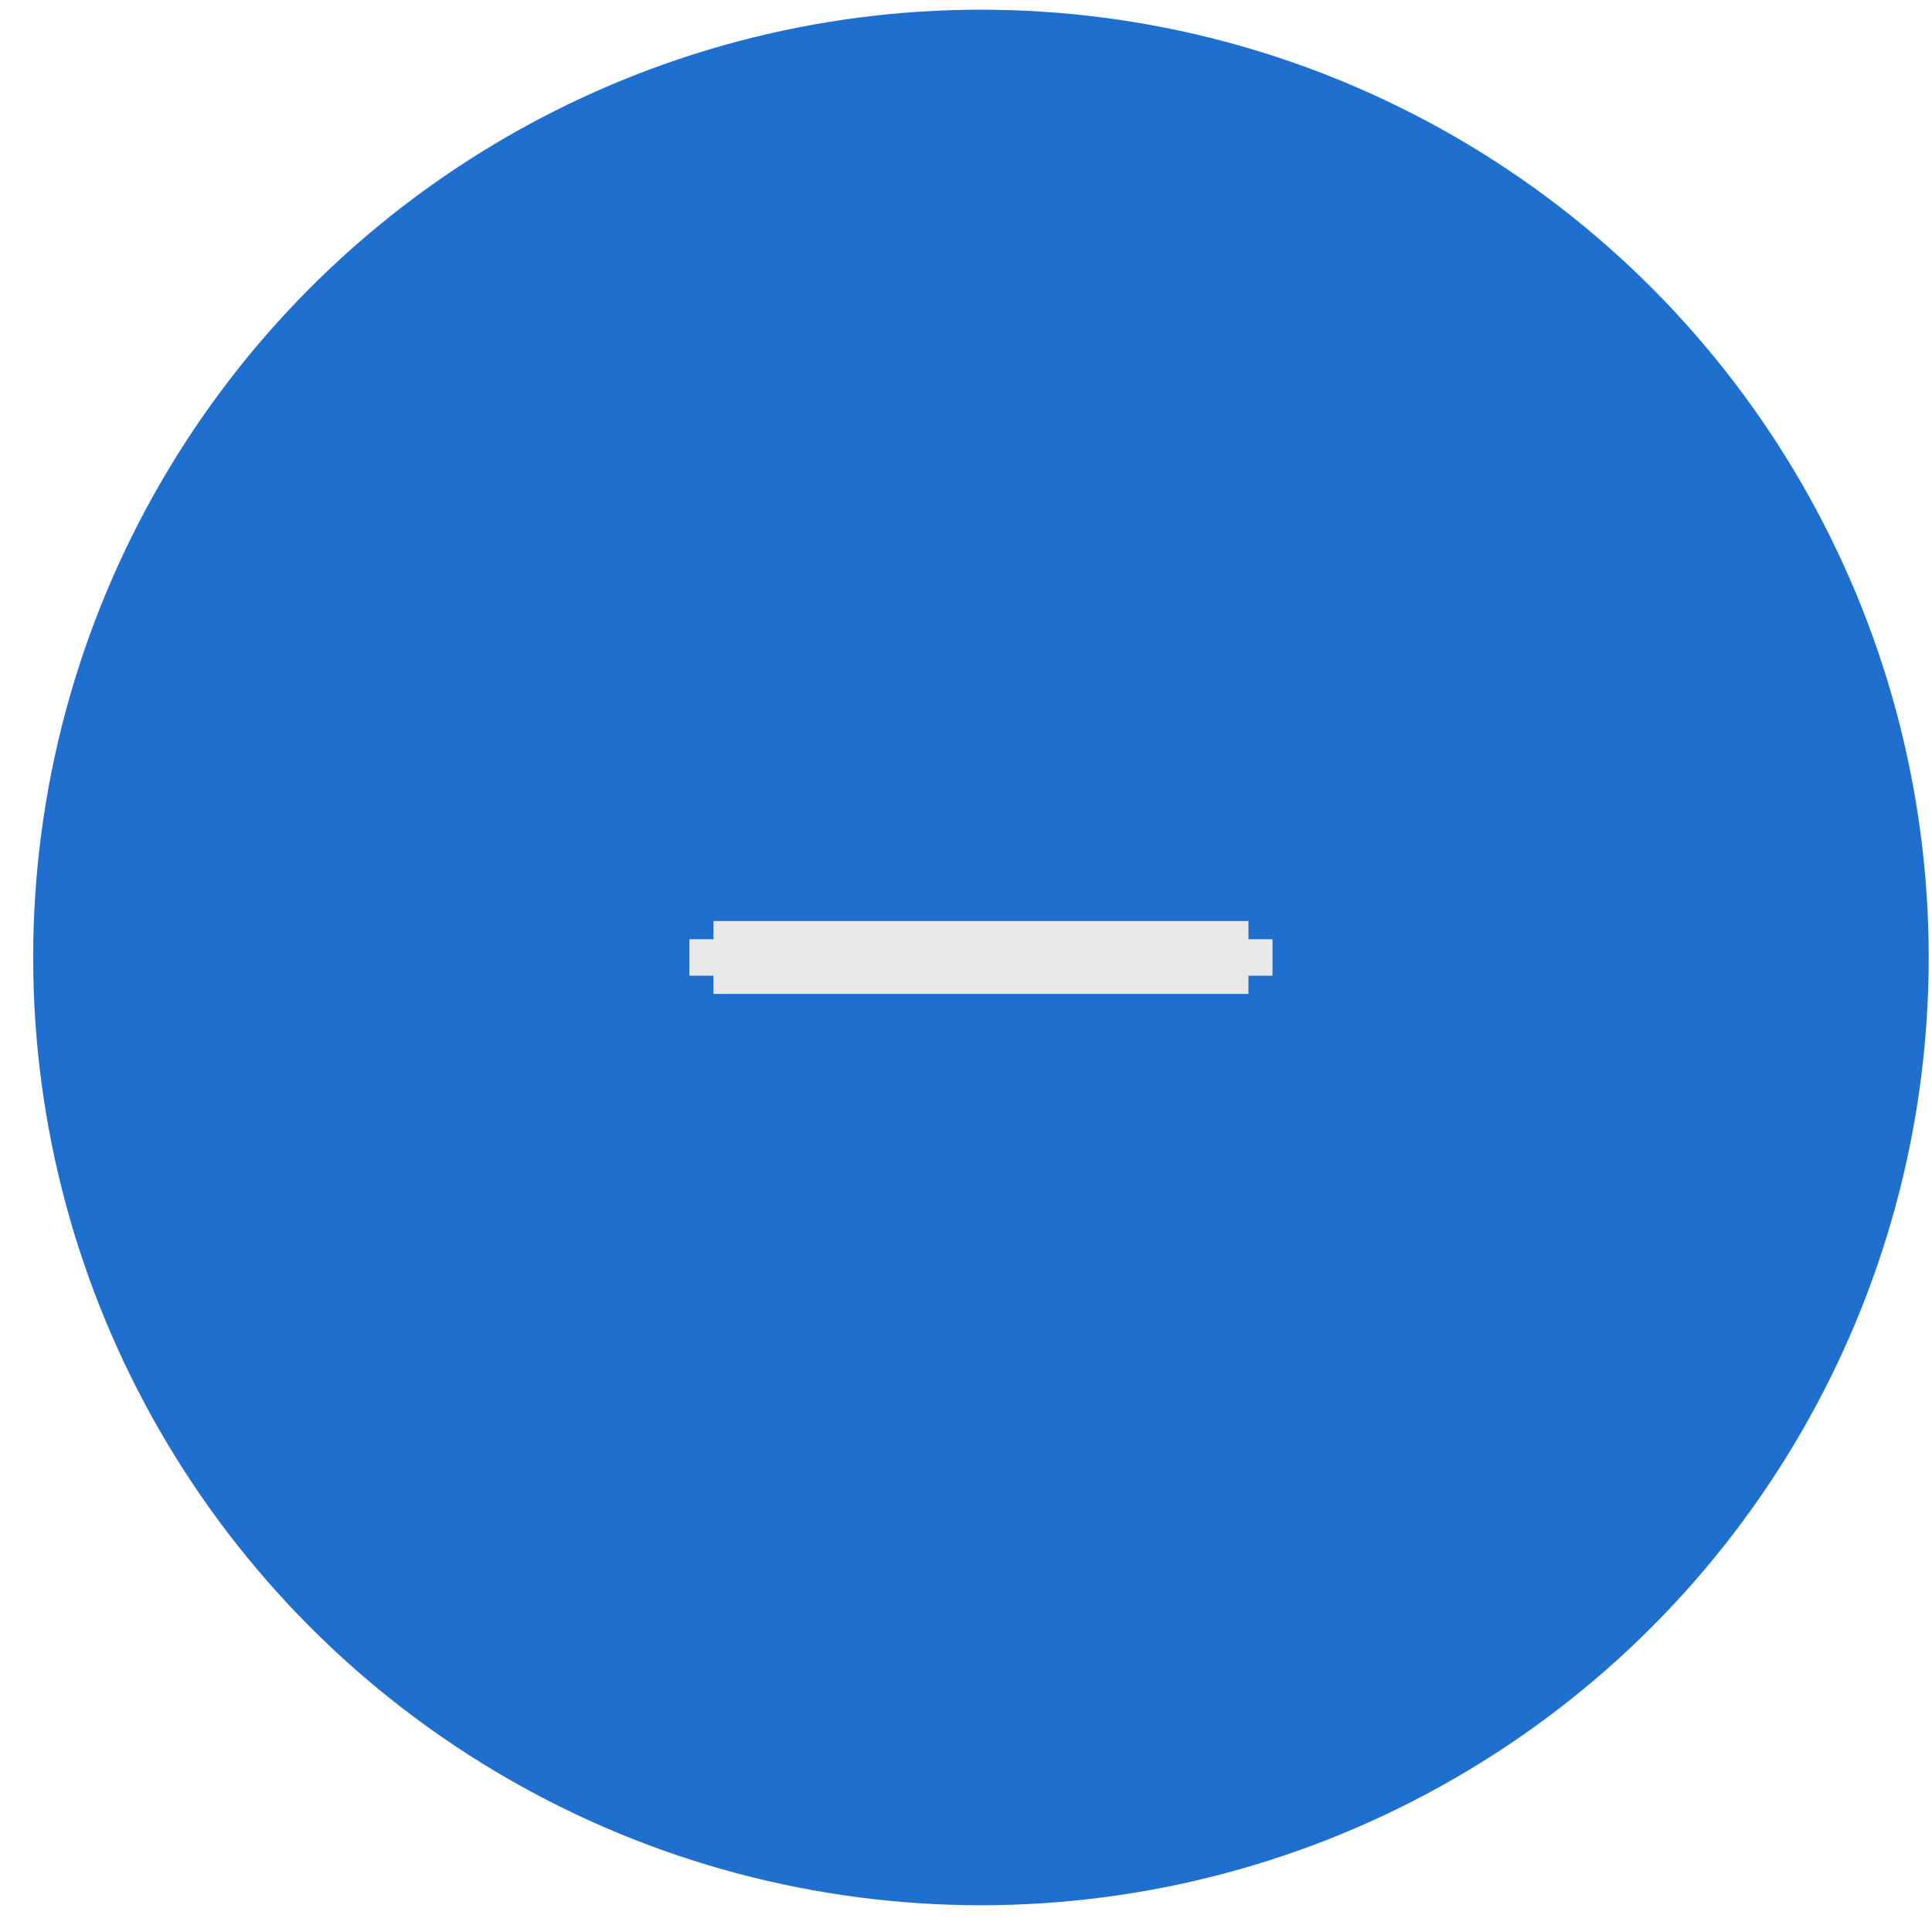 <svg width="53" height="53" fill="none" xmlns="http://www.w3.org/2000/svg"><circle cx="26.91" cy="26.266" r="26" fill="#1F6FCF"/><path d="M34.908 25.766v1h-.66v.5H19.572v-.5h-.66v-1h.66v-.5h14.676v.5h.66z" fill="#E9E9E9"/></svg>